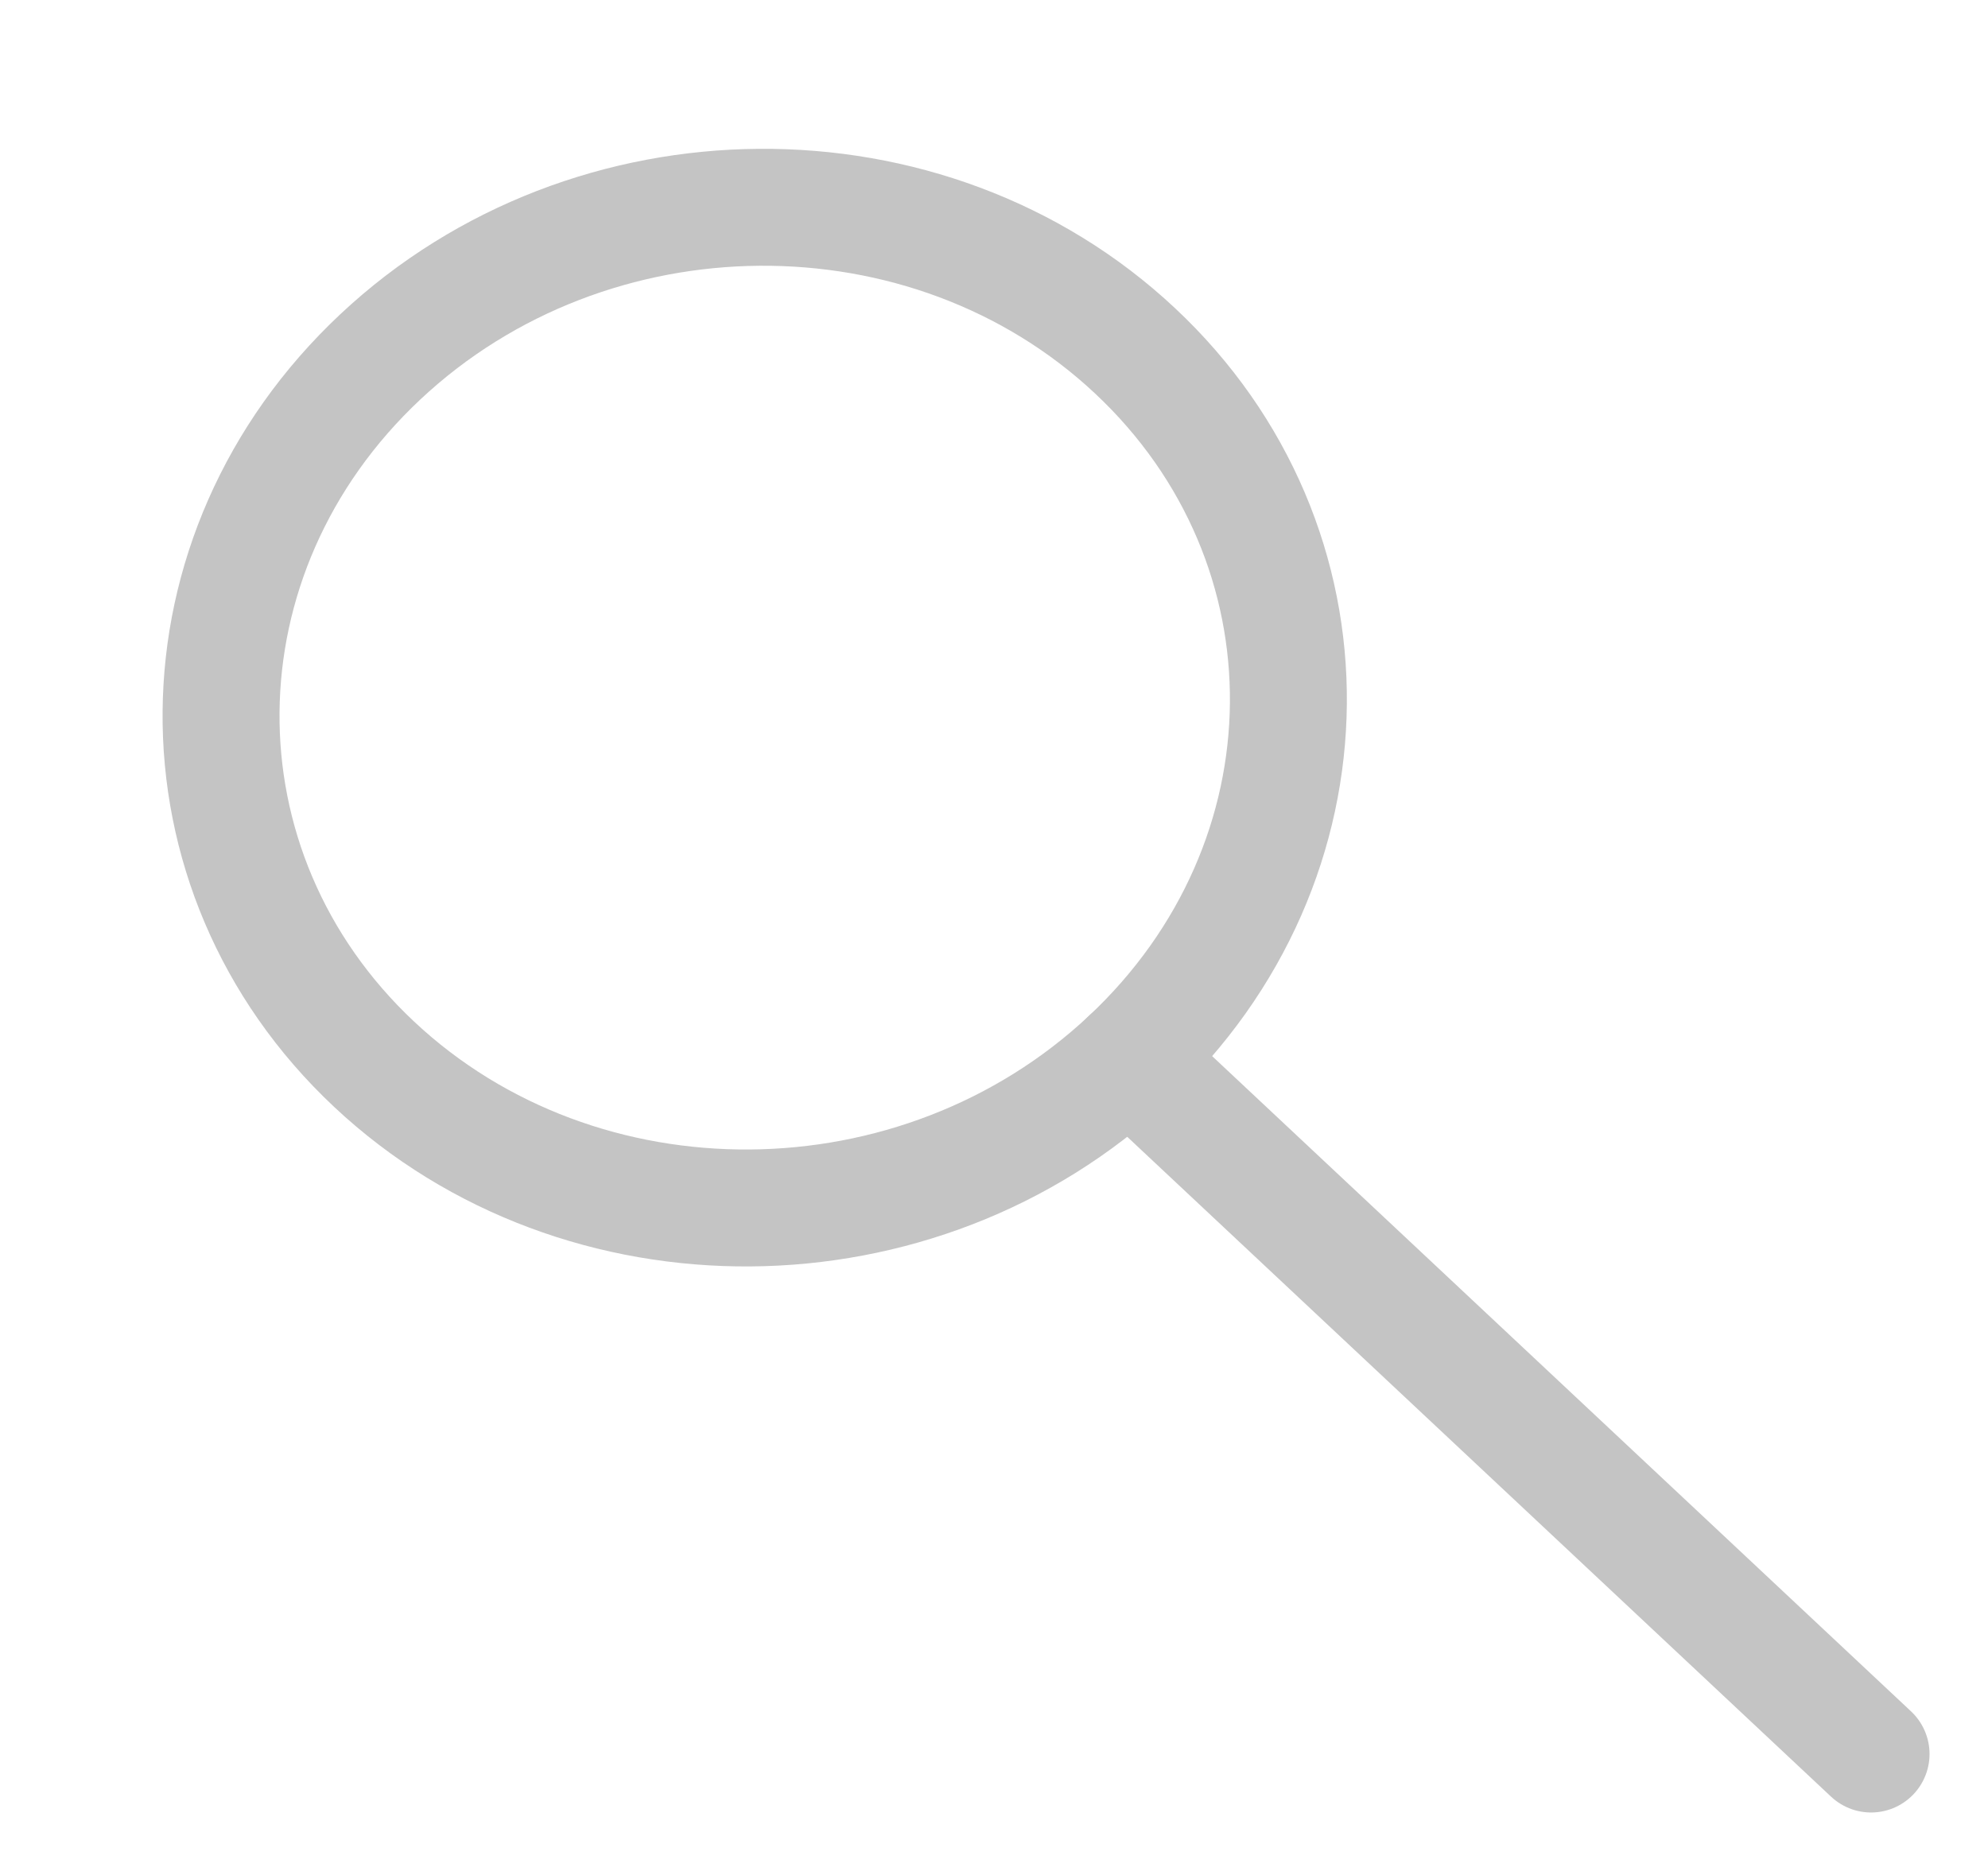 <svg width="17" height="16" viewBox="0 0 17 16" fill="none" xmlns="http://www.w3.org/2000/svg">
<path d="M9.654 9.052C11.451 7.367 11.475 4.658 9.707 3.001C7.94 1.344 5.05 1.366 3.253 3.051C1.457 4.735 1.433 7.445 3.2 9.102C4.968 10.759 7.857 10.737 9.654 9.052Z" stroke="#C4C4C4" stroke-linecap="round" stroke-linejoin="round"/>
<path d="M16 15L9.655 9.051" stroke="#C4C4C4" stroke-linecap="round" stroke-linejoin="round"/>
</svg>
